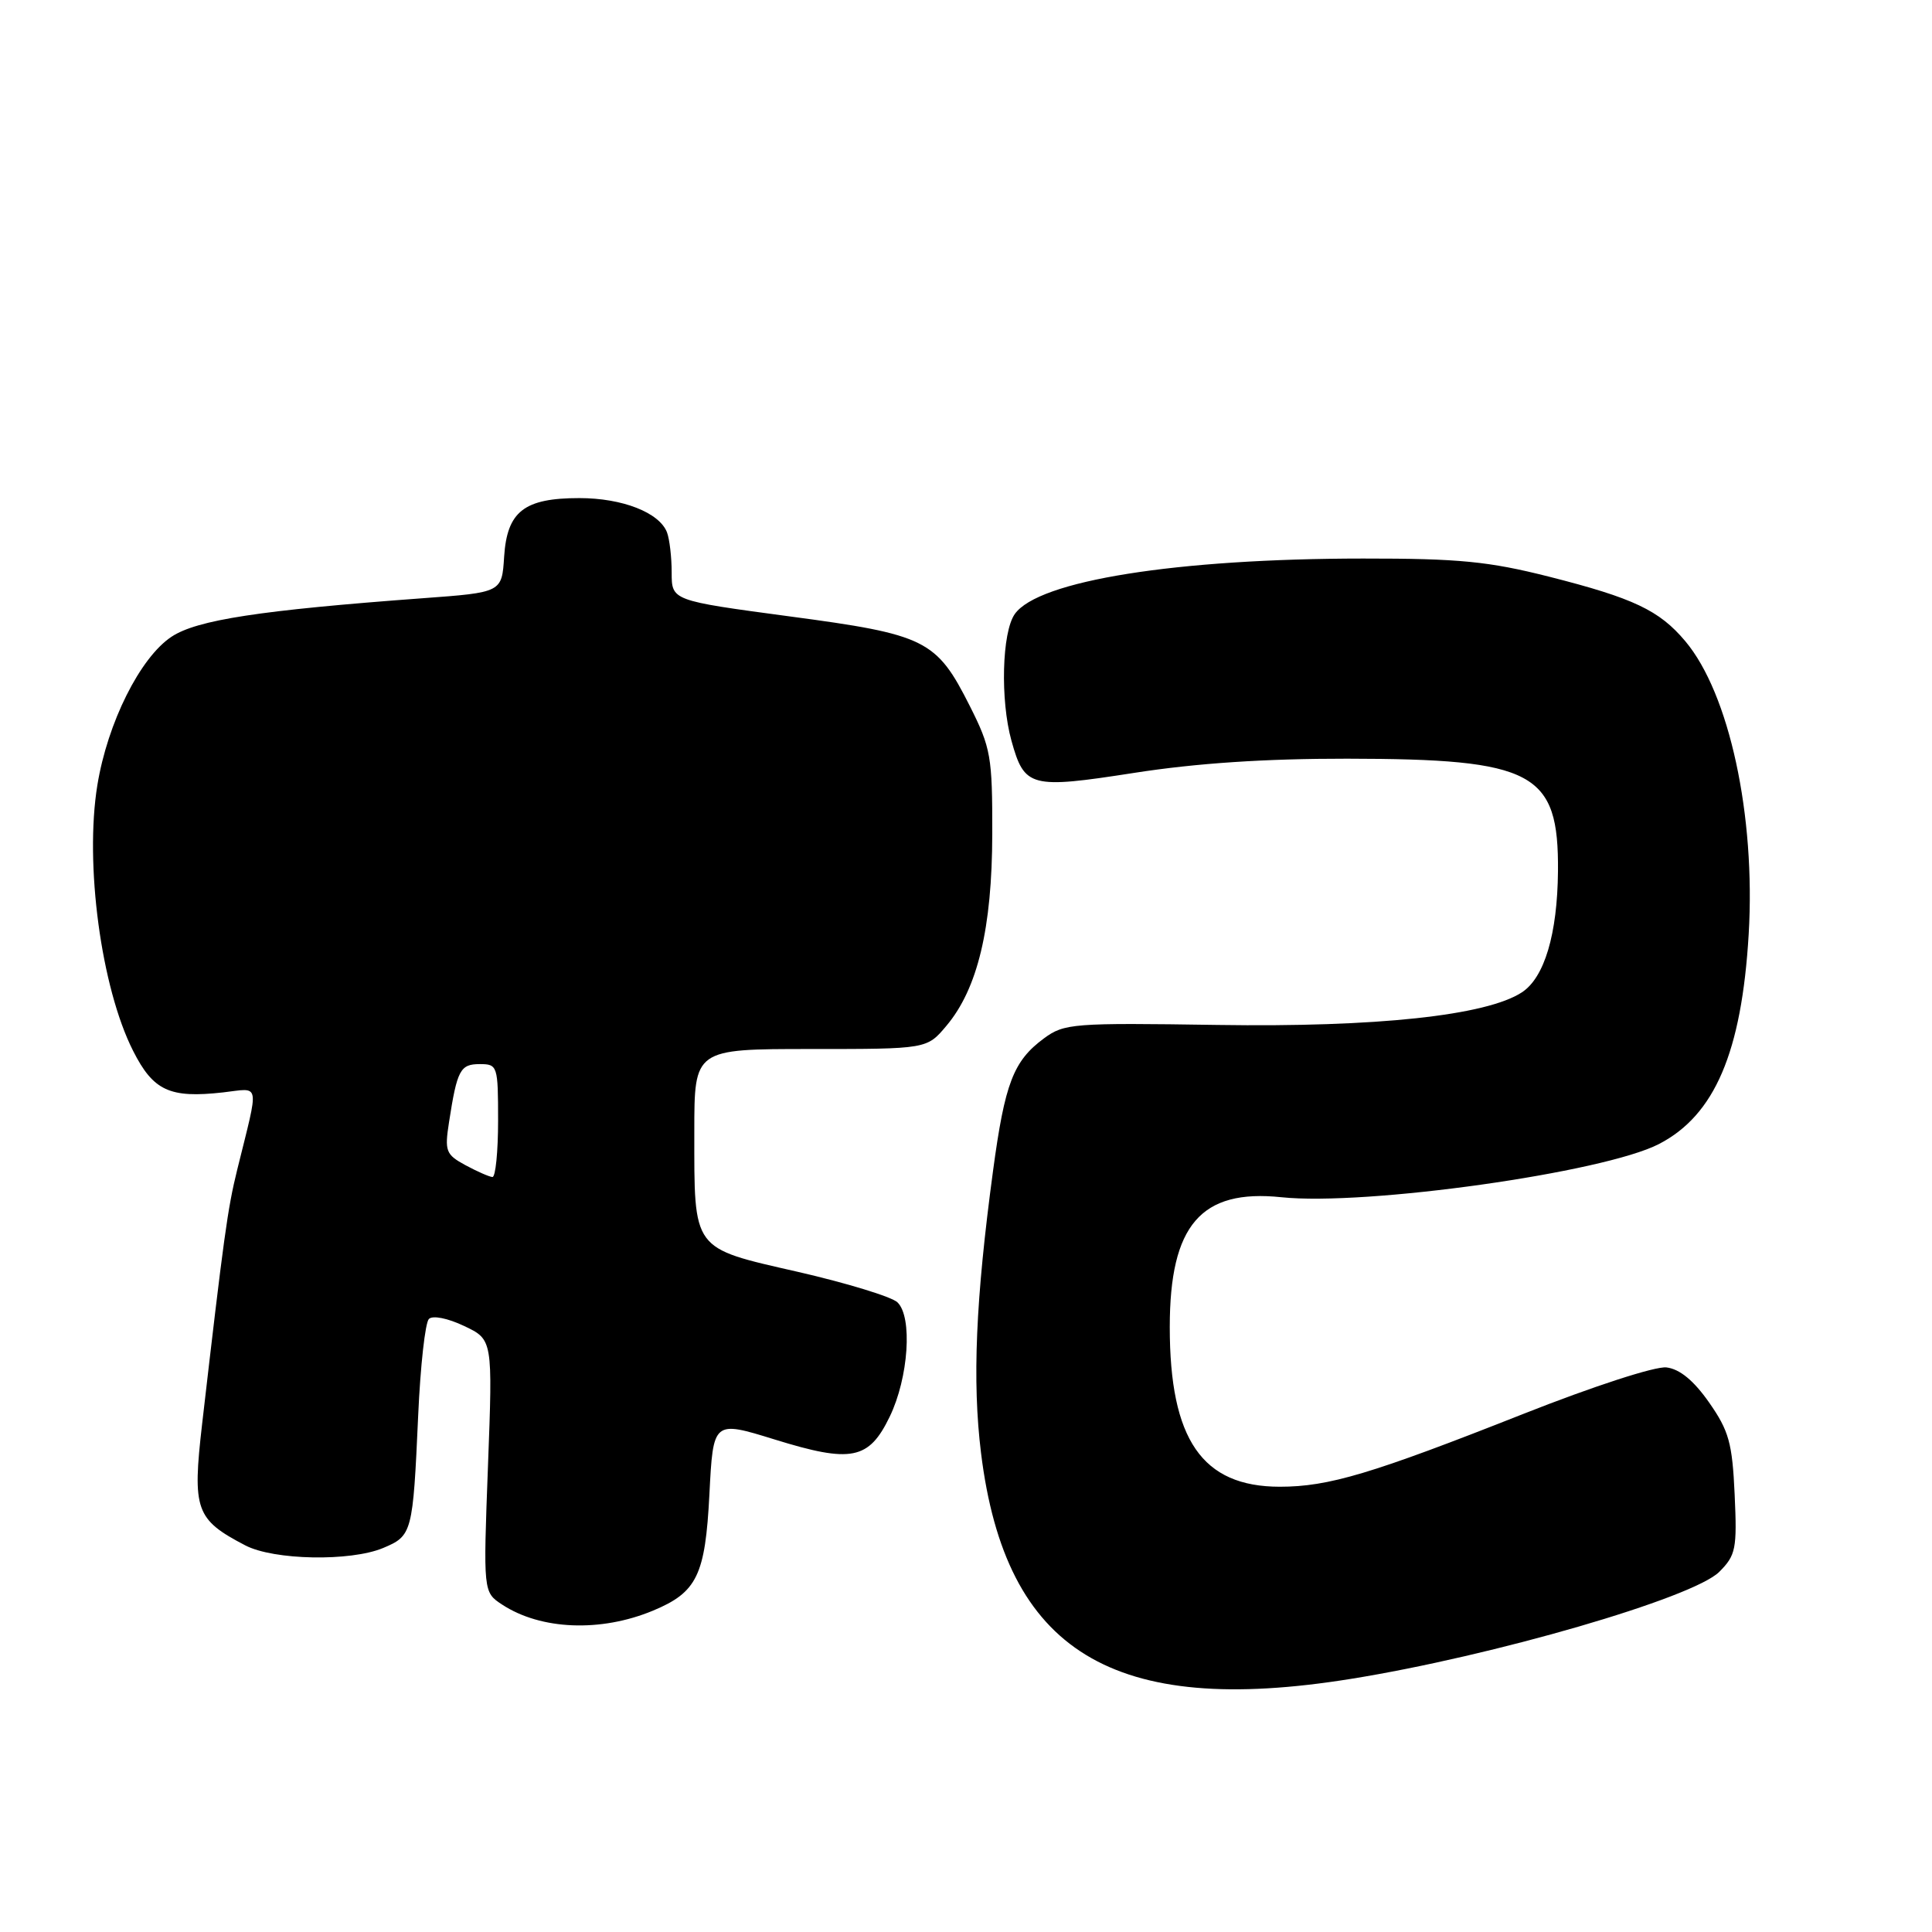 <?xml version="1.0" encoding="UTF-8" standalone="no"?>
<!DOCTYPE svg PUBLIC "-//W3C//DTD SVG 1.1//EN" "http://www.w3.org/Graphics/SVG/1.1/DTD/svg11.dtd" >
<svg xmlns="http://www.w3.org/2000/svg" xmlns:xlink="http://www.w3.org/1999/xlink" version="1.1" viewBox="0 0 256 256">
 <g >
 <path fill="currentColor"
d=" M 179.00 222.46 C 197.88 219.43 224.36 211.73 227.81 208.28 C 230.01 206.08 230.18 205.23 229.85 198.02 C 229.54 191.20 229.09 189.59 226.46 185.83 C 224.42 182.92 222.57 181.40 220.81 181.19 C 219.33 181.02 211.14 183.68 201.85 187.35 C 181.74 195.30 176.06 197.00 169.57 197.00 C 159.29 196.99 155.00 190.76 155.00 175.84 C 155.00 162.33 159.14 157.52 169.80 158.64 C 181.01 159.81 212.51 155.37 219.82 151.59 C 227.21 147.77 230.78 139.43 231.71 123.79 C 232.64 108.08 229.14 91.88 223.30 84.95 C 219.87 80.87 216.45 79.25 205.25 76.41 C 197.26 74.39 193.33 74.00 180.62 74.01 C 155.87 74.02 137.56 76.94 134.46 81.37 C 132.76 83.79 132.53 92.77 134.02 98.14 C 135.75 104.35 136.51 104.55 150.29 102.41 C 158.57 101.12 167.65 100.52 178.50 100.53 C 203.30 100.56 206.55 102.30 206.44 115.46 C 206.36 123.78 204.65 129.53 201.66 131.49 C 196.95 134.57 182.39 136.13 161.33 135.81 C 142.17 135.52 141.01 135.61 138.33 137.59 C 134.28 140.58 133.15 143.51 131.58 155.16 C 129.28 172.21 128.82 183.01 129.99 192.52 C 133.24 218.87 147.44 227.54 179.00 222.46 Z  M 86.52 213.42 C 92.36 210.99 93.45 208.75 94.00 198.01 C 94.50 188.22 94.50 188.22 102.65 190.74 C 112.81 193.89 115.13 193.43 117.89 187.72 C 120.39 182.56 120.94 174.48 118.91 172.56 C 118.14 171.83 112.19 170.01 105.69 168.52 C 91.60 165.30 92.00 165.83 92.00 149.93 C 92.00 139.00 92.00 139.00 107.41 139.00 C 122.82 139.00 122.82 139.00 125.40 135.93 C 129.54 131.02 131.46 123.00 131.48 110.50 C 131.50 100.25 131.30 99.10 128.50 93.54 C 124.08 84.77 122.69 84.08 104.59 81.67 C 89.00 79.58 89.00 79.58 89.00 75.87 C 89.00 73.83 88.72 71.44 88.38 70.54 C 87.37 67.92 82.48 66.00 76.77 66.00 C 69.45 66.00 67.19 67.76 66.80 73.77 C 66.50 78.50 66.50 78.50 56.00 79.27 C 34.46 80.86 26.09 82.14 22.73 84.37 C 18.57 87.12 14.25 95.76 12.90 104.04 C 11.20 114.47 13.40 130.87 17.63 139.23 C 20.31 144.54 22.48 145.54 29.55 144.75 C 34.56 144.18 34.36 143.13 31.43 155.00 C 30.15 160.19 29.66 163.79 26.78 188.70 C 25.47 200.08 25.92 201.34 32.50 204.77 C 36.27 206.74 46.43 206.93 50.76 205.12 C 54.62 203.50 54.71 203.15 55.41 187.58 C 55.70 181.02 56.34 175.26 56.83 174.77 C 57.33 174.27 59.31 174.66 61.50 175.70 C 65.29 177.50 65.29 177.50 64.66 194.24 C 64.03 210.97 64.03 210.97 66.54 212.62 C 71.67 215.98 79.59 216.30 86.52 213.42 Z  M 61.67 154.39 C 59.07 152.98 58.90 152.53 59.50 148.68 C 60.57 141.77 60.98 141.00 63.57 141.00 C 65.93 141.00 66.00 141.22 66.00 148.50 C 66.00 152.62 65.66 155.98 65.25 155.96 C 64.84 155.94 63.23 155.23 61.67 154.39 Z "/>
</g>
</svg>